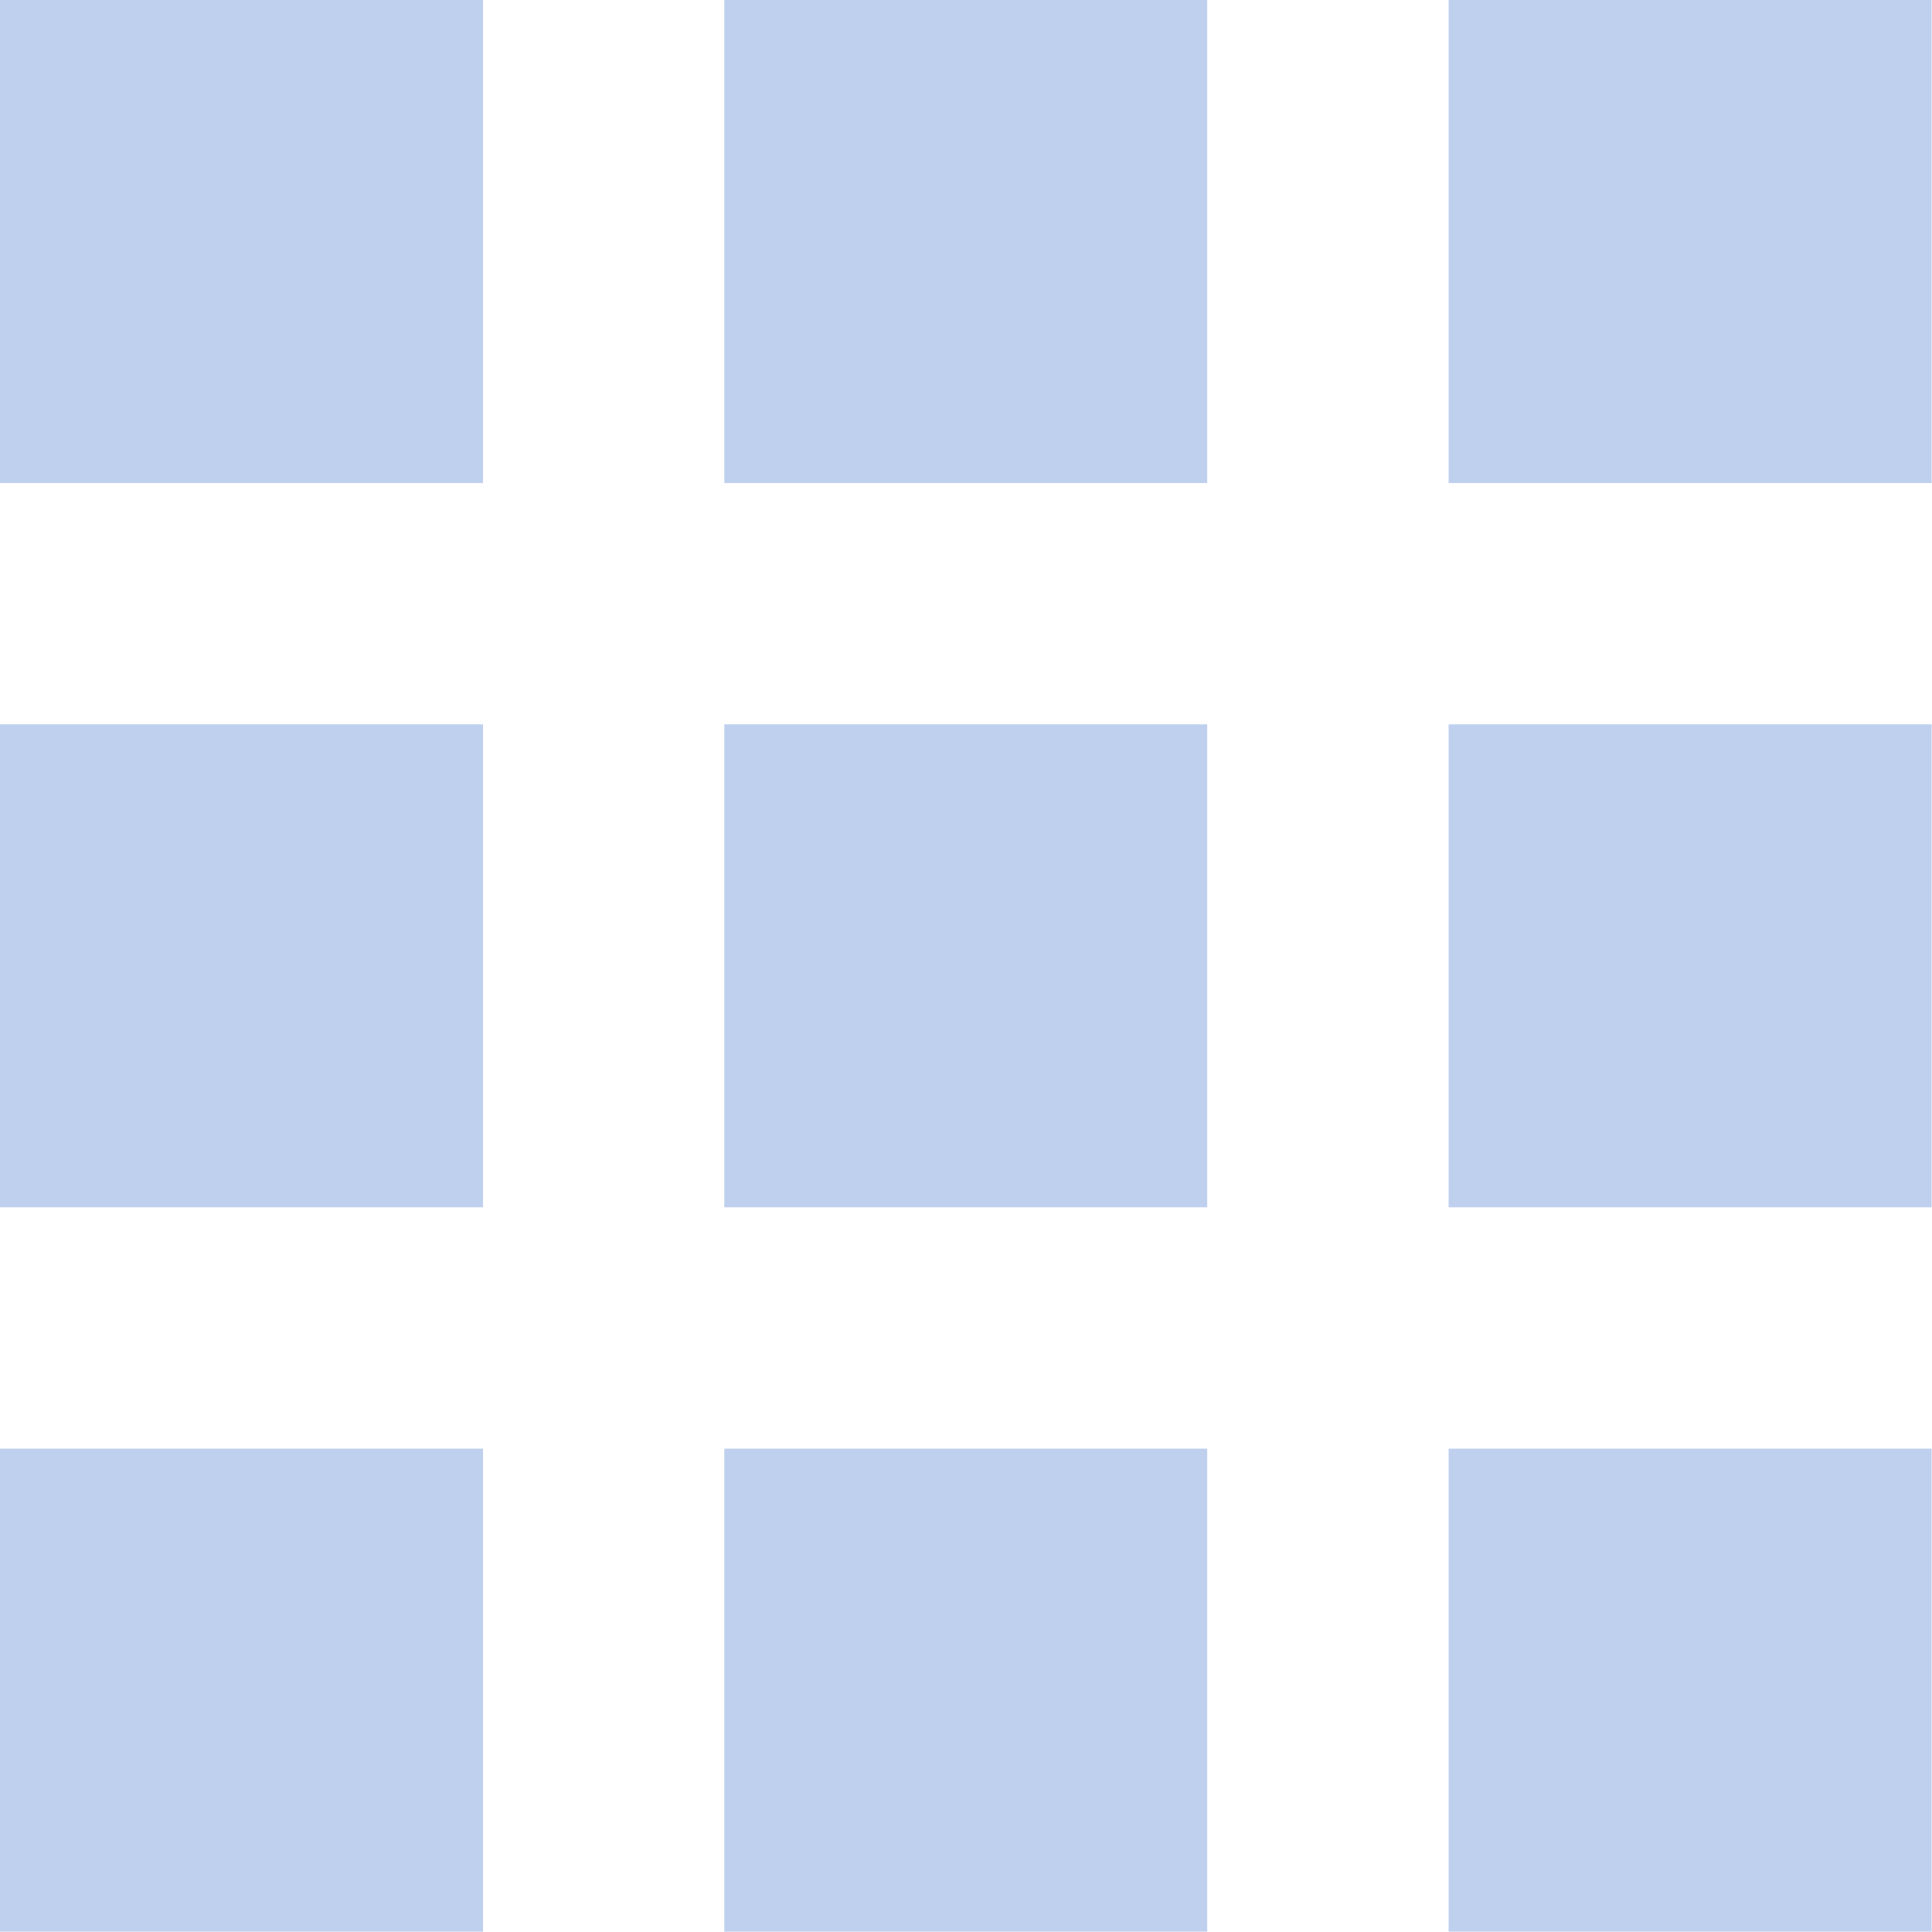 <svg xmlns="http://www.w3.org/2000/svg" viewBox="0 0 162.71 162.71"><defs><style>.cls-1{fill:#bfd0ef;}</style></defs><g id="Layer_2" data-name="Layer 2"><g id="Layer_2-2" data-name="Layer 2"><path class="cls-1" d="M0,40.68H40.68V0H0Zm61,122h40.67V122H61Zm-61,0H40.68V122H0Zm0-61H40.68V61H0Zm61,0h40.67V61H61ZM122,0V40.68h40.68V0ZM61,40.68h40.67V0H61Zm61,61h40.68V61H122Zm0,61h40.68V122H122Z"/></g></g></svg>